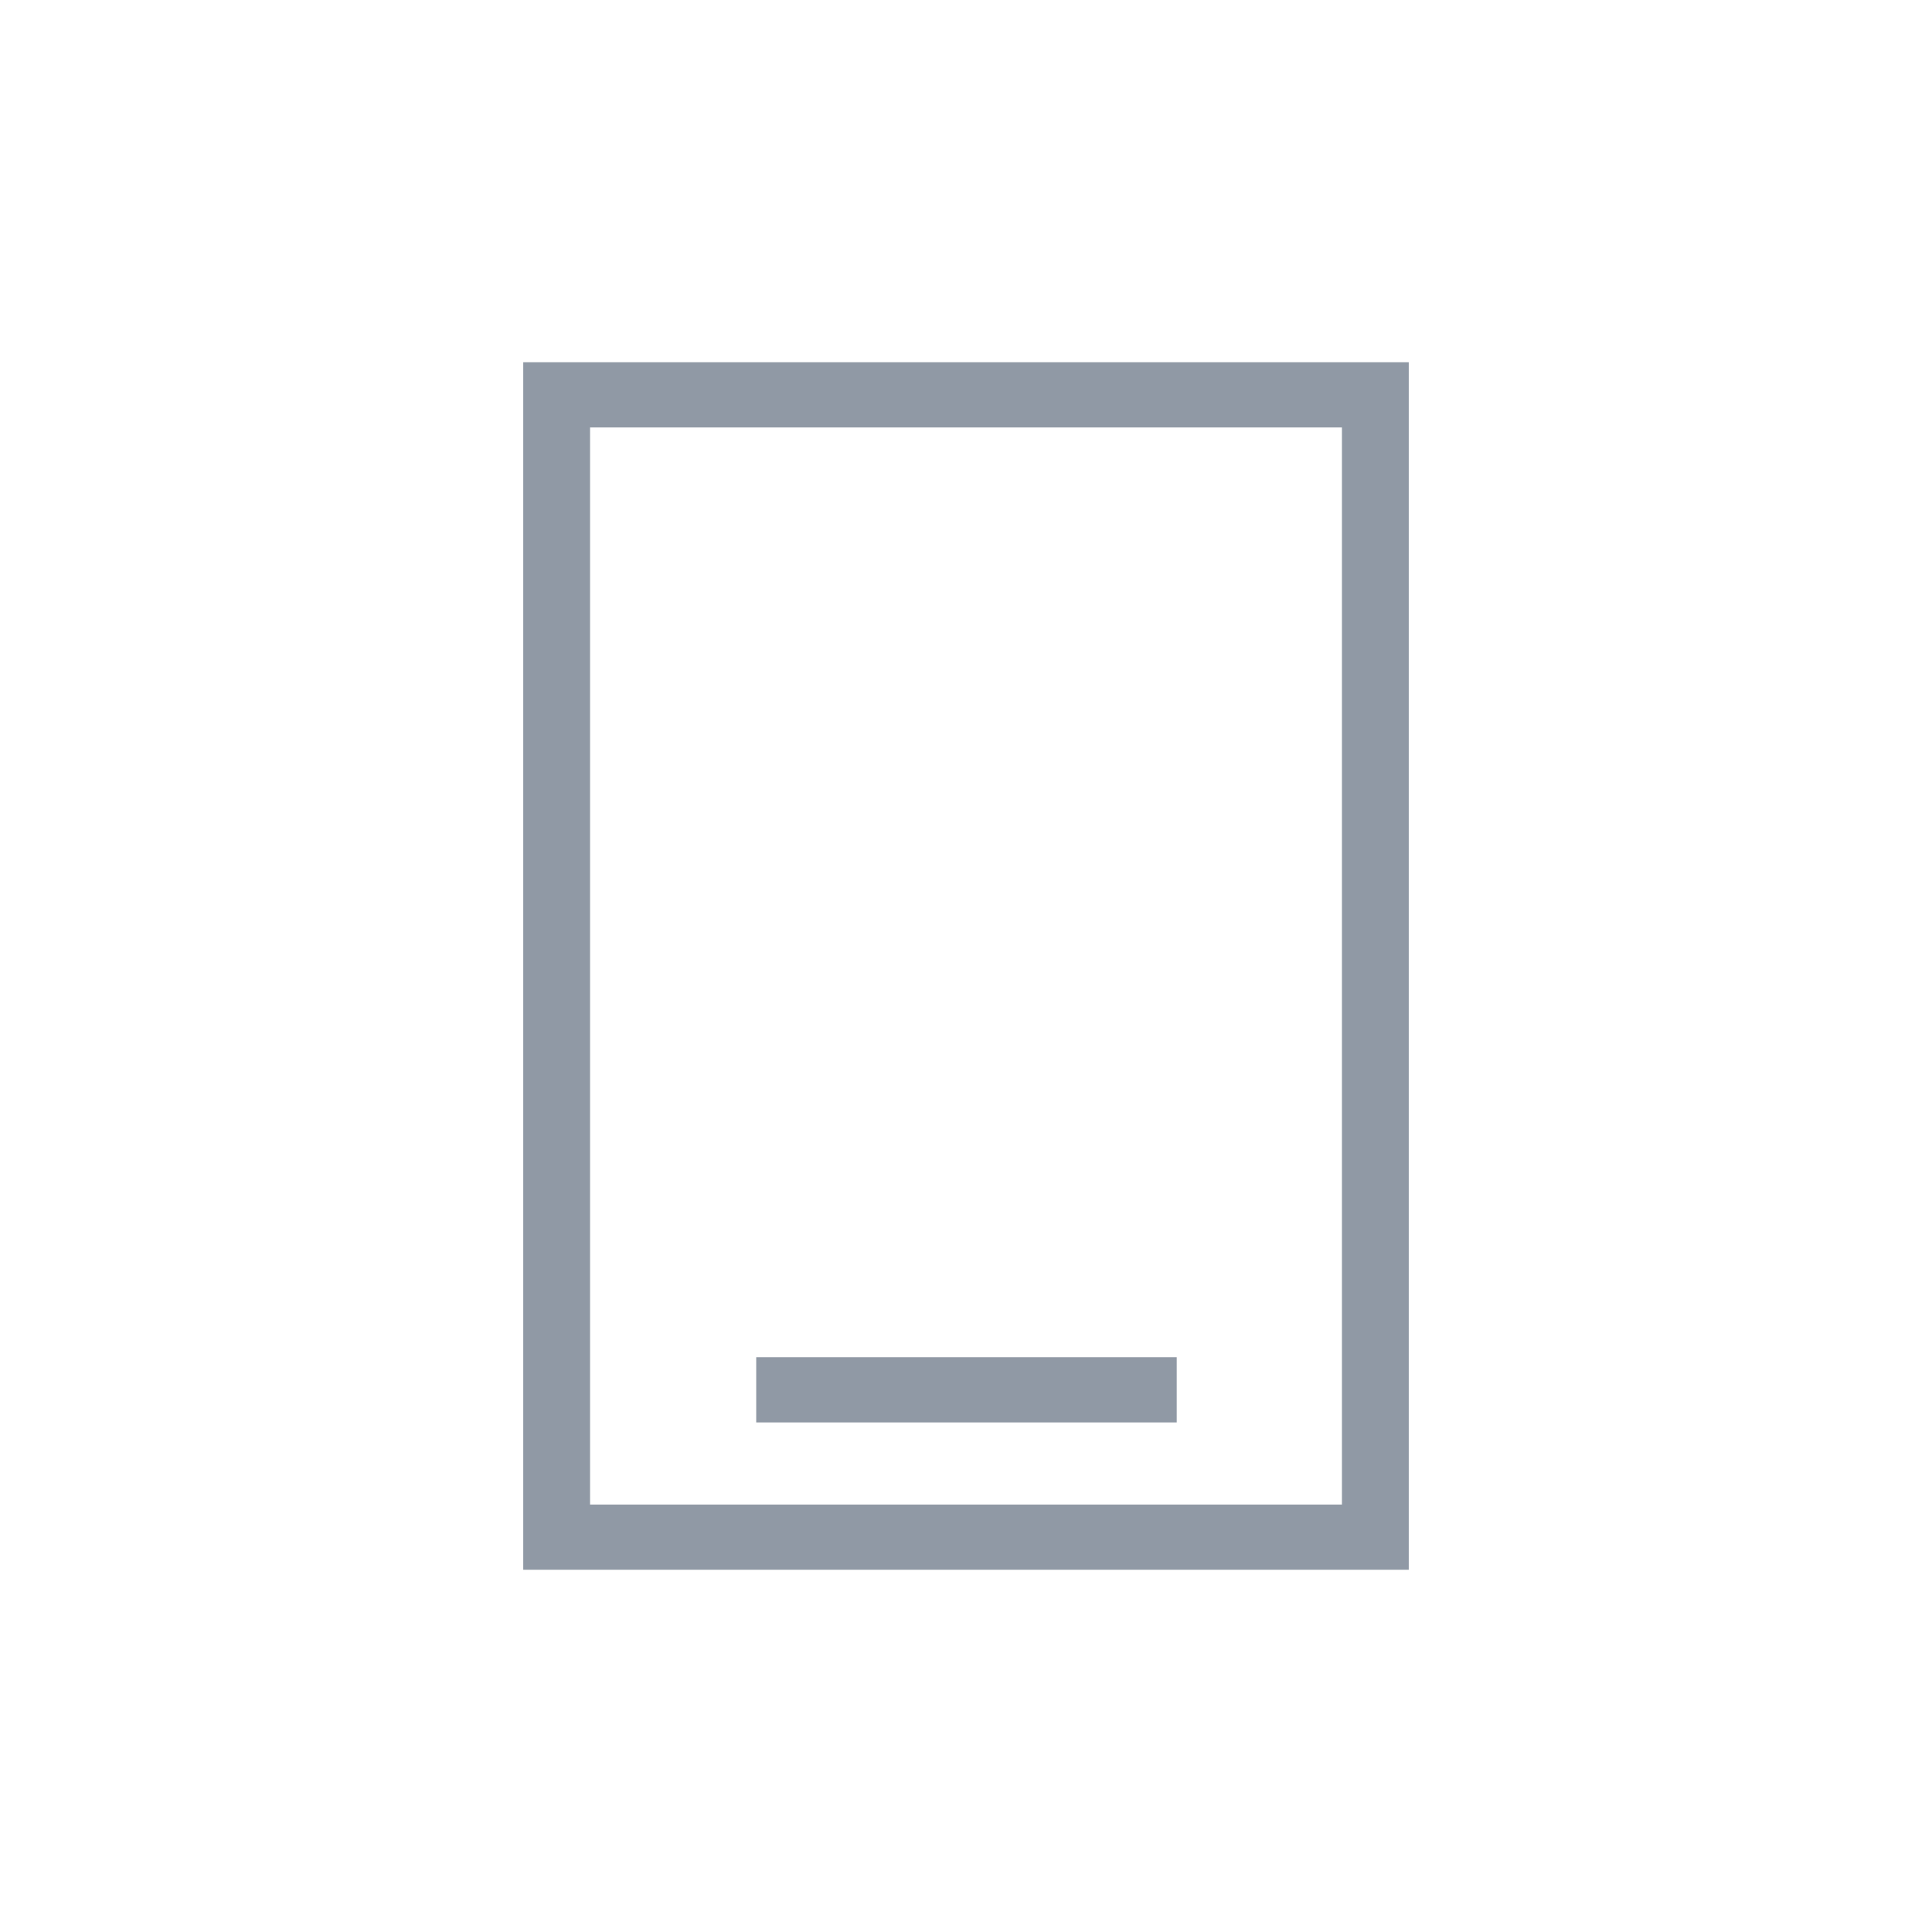 <svg xmlns="http://www.w3.org/2000/svg" viewBox="0 0 48 48" fill="rgba(132, 142, 156, 0.9)">
    <path fill-rule="evenodd" clip-rule="evenodd" d="M13 39V9h22v30H13zm1.66-1.62h18.68V10.62H14.66v26.76z"></path>
    <path fill-rule="evenodd" clip-rule="evenodd" d="M18.788 33.72h10.447v1.62H18.788v-1.62z"></path>
</svg>
